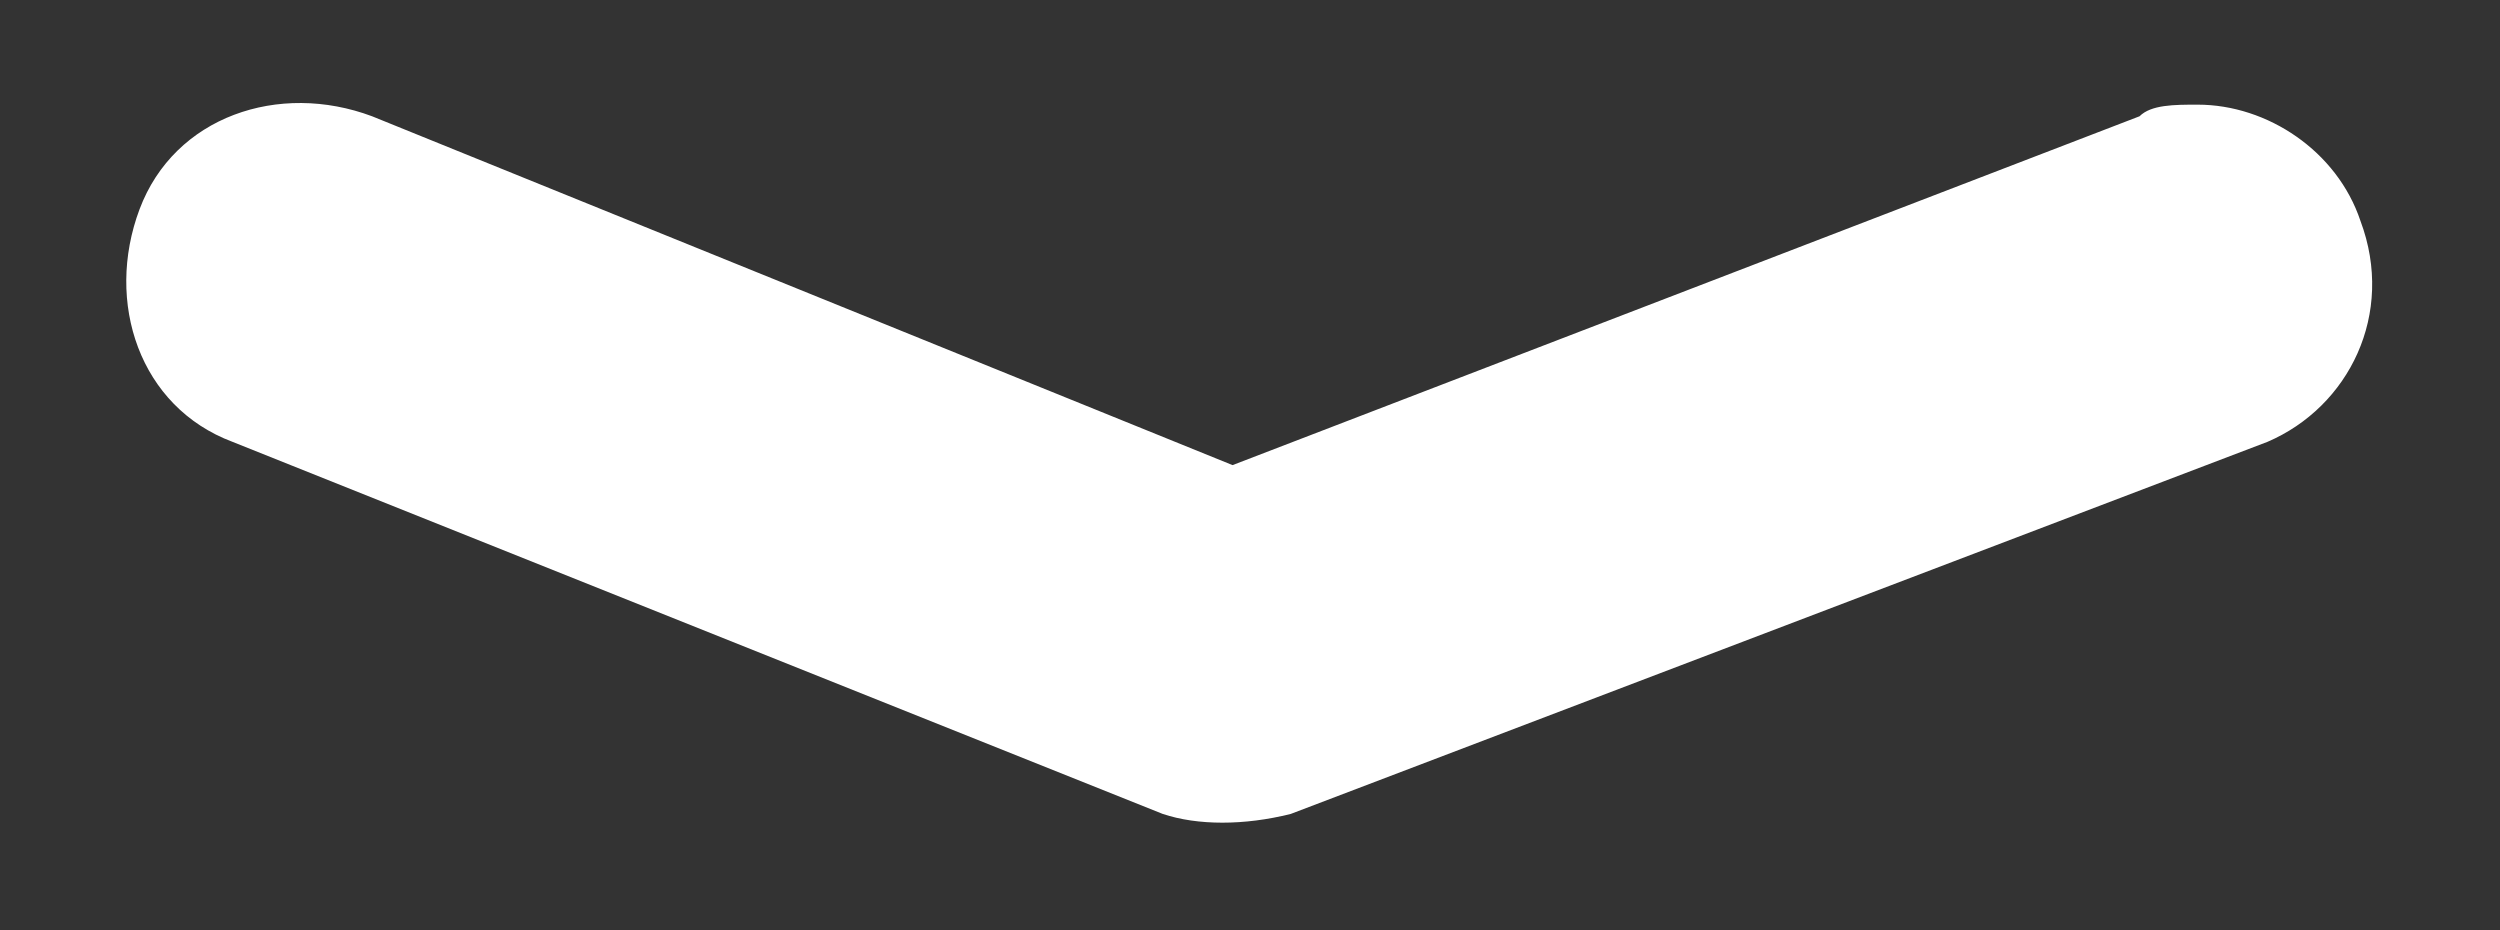 <svg version="1.1" xmlns="http://www.w3.org/2000/svg" xmlns:xlink="http://www.w3.org/1999/xlink" x="0px" y="0px" width="21.5px"
	 height="8px" viewBox="0 0 21.5 8" enable-background="new 0 0 21.5 8" xml:space="preserve">
	<rect x="0" y="0" width="21.5" height="8" fill="#333333" stroke="none"/>
	<path fill="#FFFFFF" d="M18.9,0.9c0.6,0,1.2,0.4,1.4,1c0.3,0.8-0.1,1.6-0.8,1.9L11.1,7c-0.4,0.1-0.8,0.1-1.1,0L2,3.8
		c-0.8-0.3-1.1-1.2-0.8-2C1.5,1,2.4,0.7,3.2,1l7.4,3l7.8-3C18.5,0.9,18.7,0.9,18.9,0.9z"/>
</svg>
